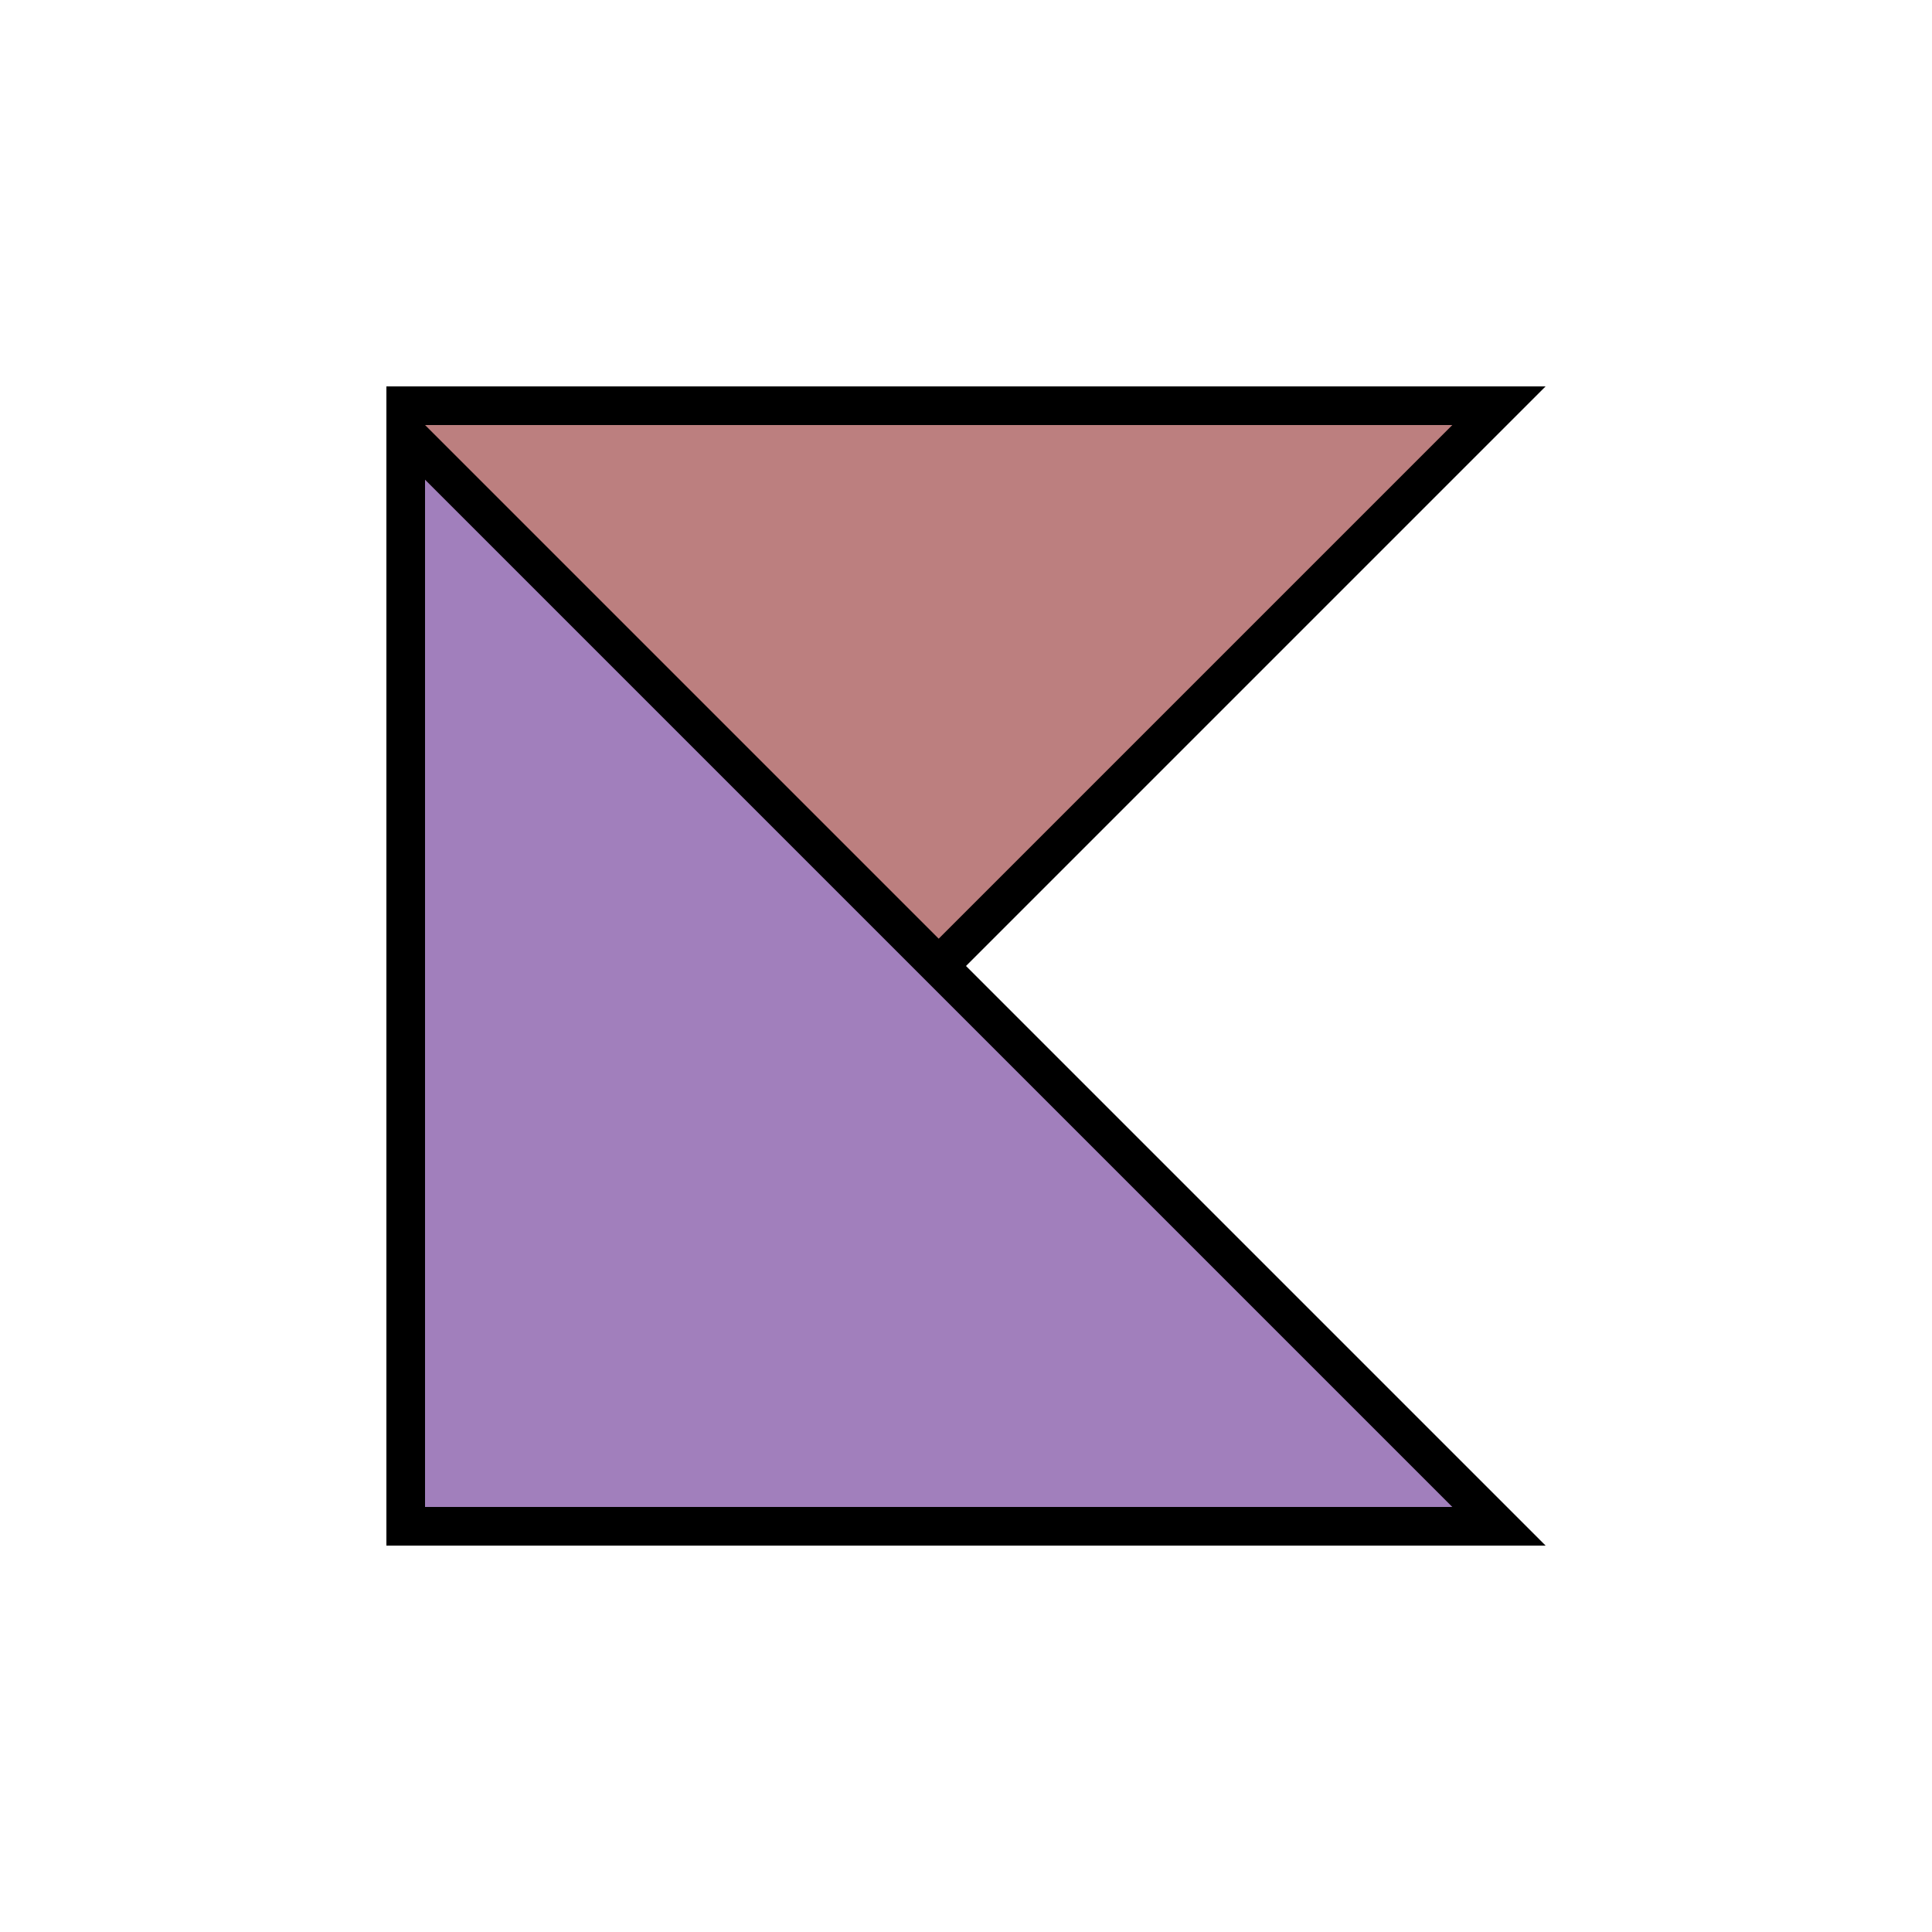 <svg width="200" height="200" viewBox="0 0 200 200" fill="none" xmlns="http://www.w3.org/2000/svg">
<path d="M42 42H155.172L42 155.172V42Z" fill="#BC7F7F" stroke="black" stroke-width="4"/>
<path d="M42 158H155.172L42 44.828V158Z" fill="#A17FBC" stroke="black" stroke-width="4"/>
</svg>
